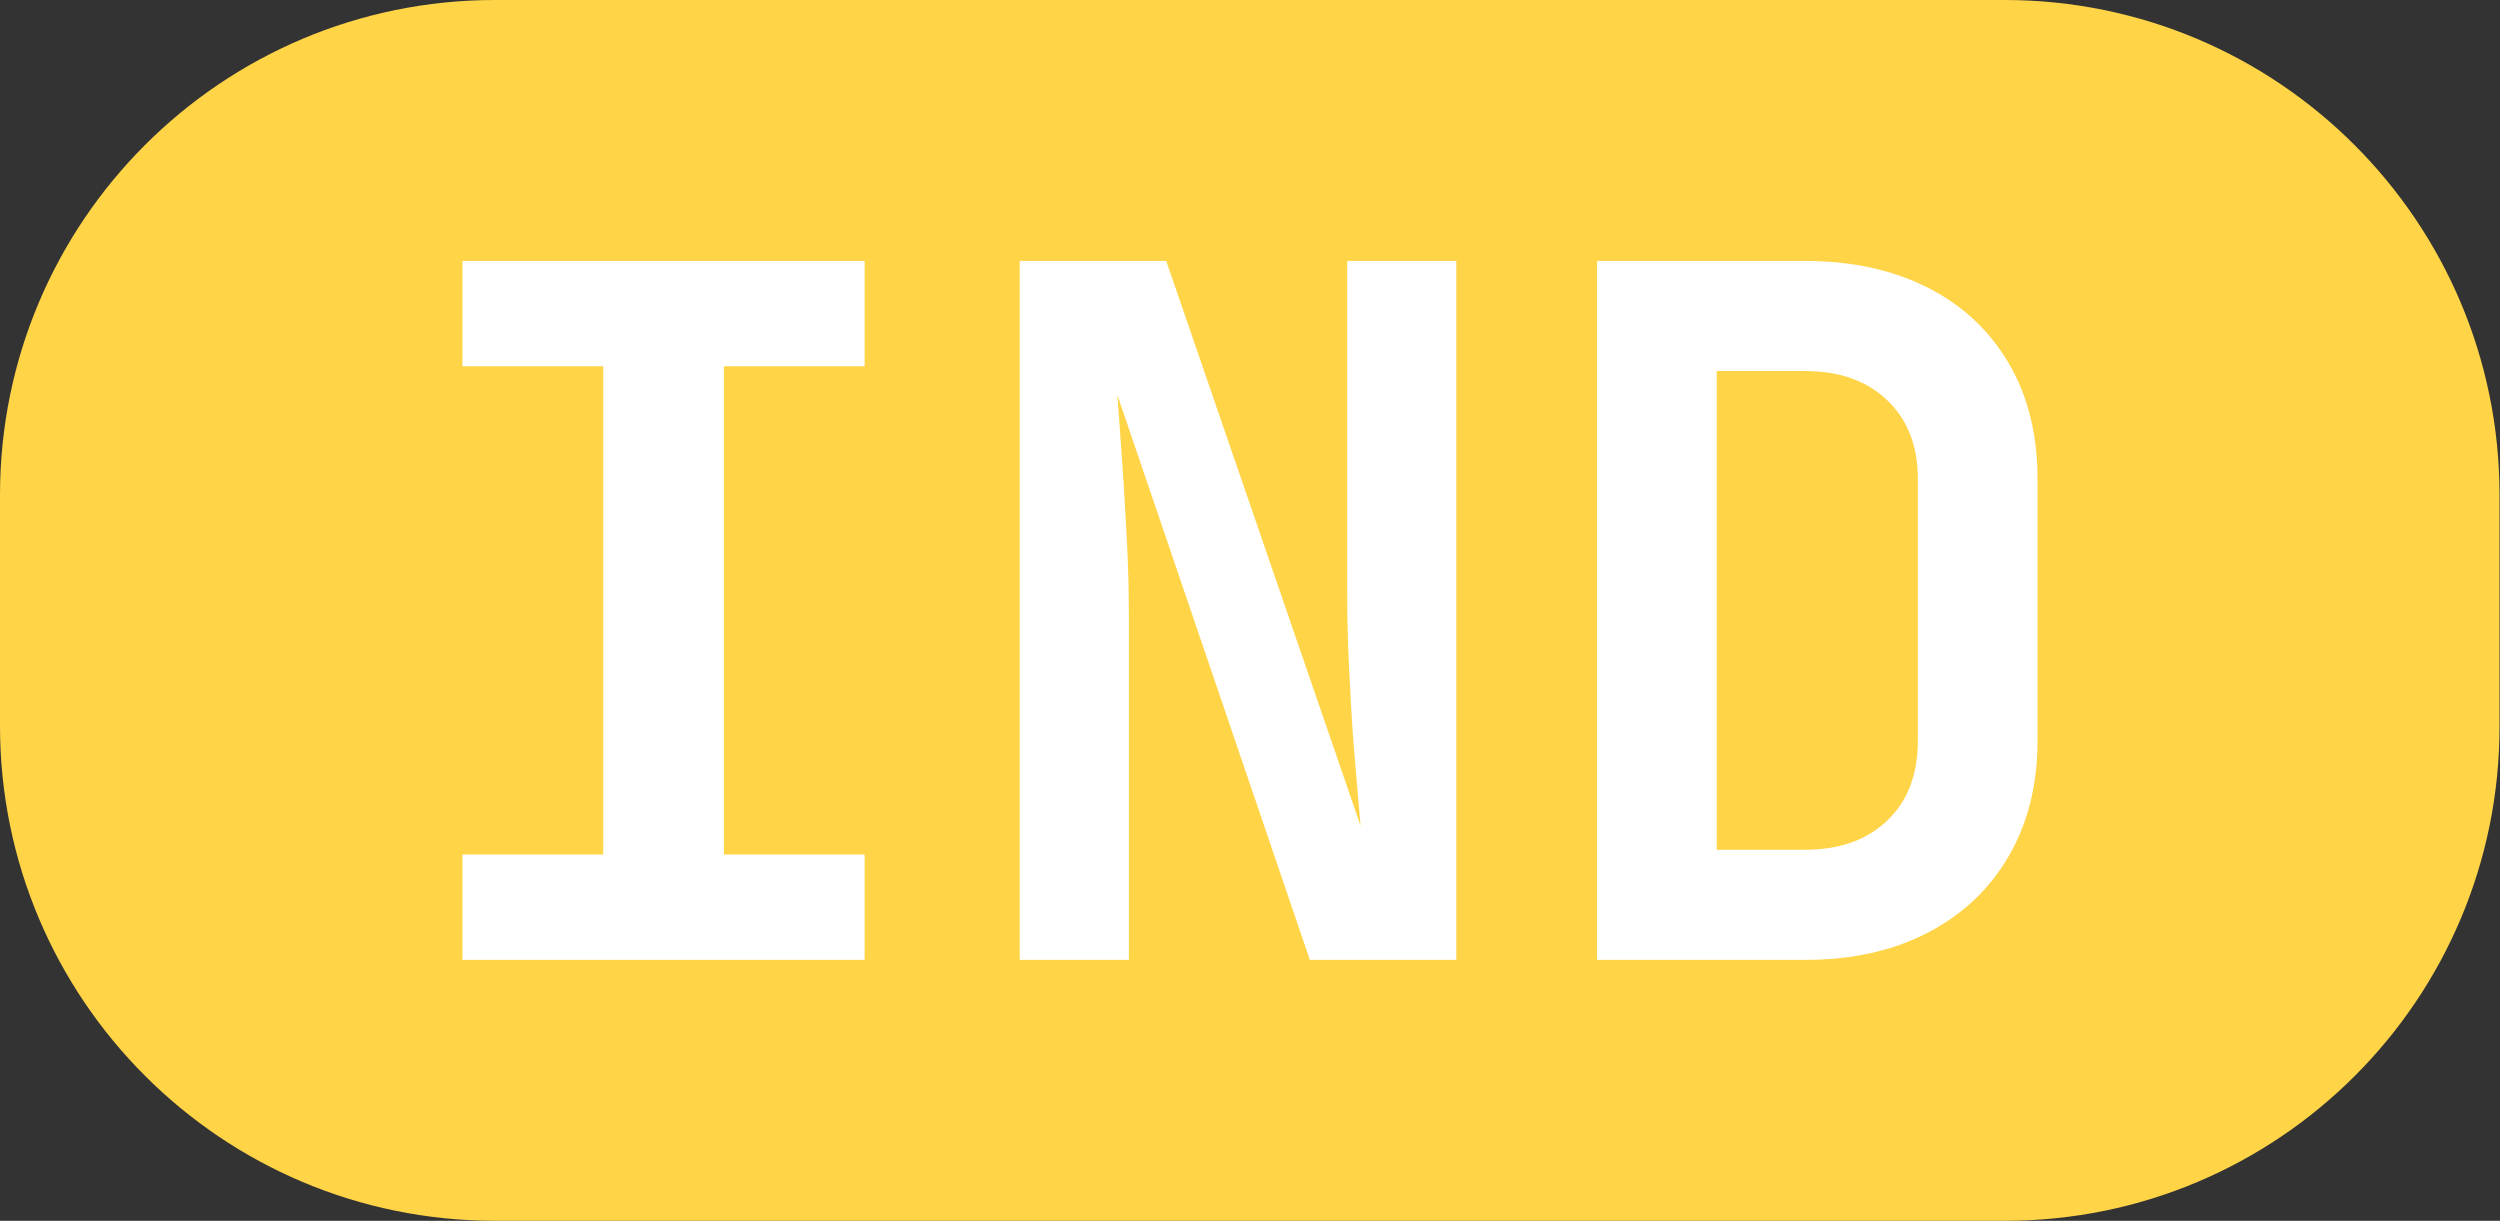 <?xml version="1.0" encoding="utf-8"?>
<!-- Generator: Adobe Illustrator 24.1.0, SVG Export Plug-In . SVG Version: 6.00 Build 0)  -->
<svg version="1.1" id="Layer_1" xmlns="http://www.w3.org/2000/svg" xmlns:xlink="http://www.w3.org/1999/xlink" x="0px" y="0px"
	 viewBox="0 0 52.22 25.5" enable-background="new 0 0 52.22 25.5" xml:space="preserve">
<rect x="0" y="0" width="52.22" height="25.5" fill="#333333" stroke="none"/>
<path fill="#FFD447" d="M41.88,25.5H10.34C4.63,25.5,0,20.87,0,15.16v-4.82C0,4.63,4.63,0,10.34,0h31.53
	c5.71,0,10.34,4.63,10.34,10.34v4.82C52.22,20.87,47.59,25.5,41.88,25.5z"/>
<g>
	<path fill="#FFFFFF" d="M9.66,20.05v-2.2h2.94V7.65H9.66v-2.2h8.4v2.2h-2.94v10.2h2.94v2.2H9.66z"/>
	<path fill="#FFFFFF" d="M21.3,20.05V5.45h3.06l4.06,11.8c-0.04-0.43-0.08-0.93-0.13-1.51s-0.08-1.17-0.11-1.78
		c-0.03-0.61-0.04-1.14-0.04-1.59V5.45h2.28v14.6h-3.06l-4.02-11.8c0.03,0.39,0.06,0.85,0.1,1.4s0.07,1.11,0.1,1.68
		c0.03,0.57,0.04,1.1,0.04,1.58v7.14H21.3z"/>
	<path fill="#FFFFFF" d="M33.36,20.05V5.45h4.34c0.99,0,1.84,0.19,2.57,0.56c0.73,0.37,1.29,0.9,1.69,1.58
		c0.4,0.68,0.6,1.49,0.6,2.42v5.46c0,0.92-0.2,1.72-0.6,2.41c-0.4,0.69-0.96,1.22-1.69,1.6c-0.73,0.38-1.58,0.57-2.57,0.57H33.36z
		 M35.86,17.75h1.84c0.72,0,1.29-0.2,1.72-0.61c0.43-0.41,0.64-0.96,0.64-1.67v-5.46c0-0.69-0.21-1.24-0.64-1.65s-1-0.61-1.72-0.61
		h-1.84V17.75z"/>
</g>
</svg>
